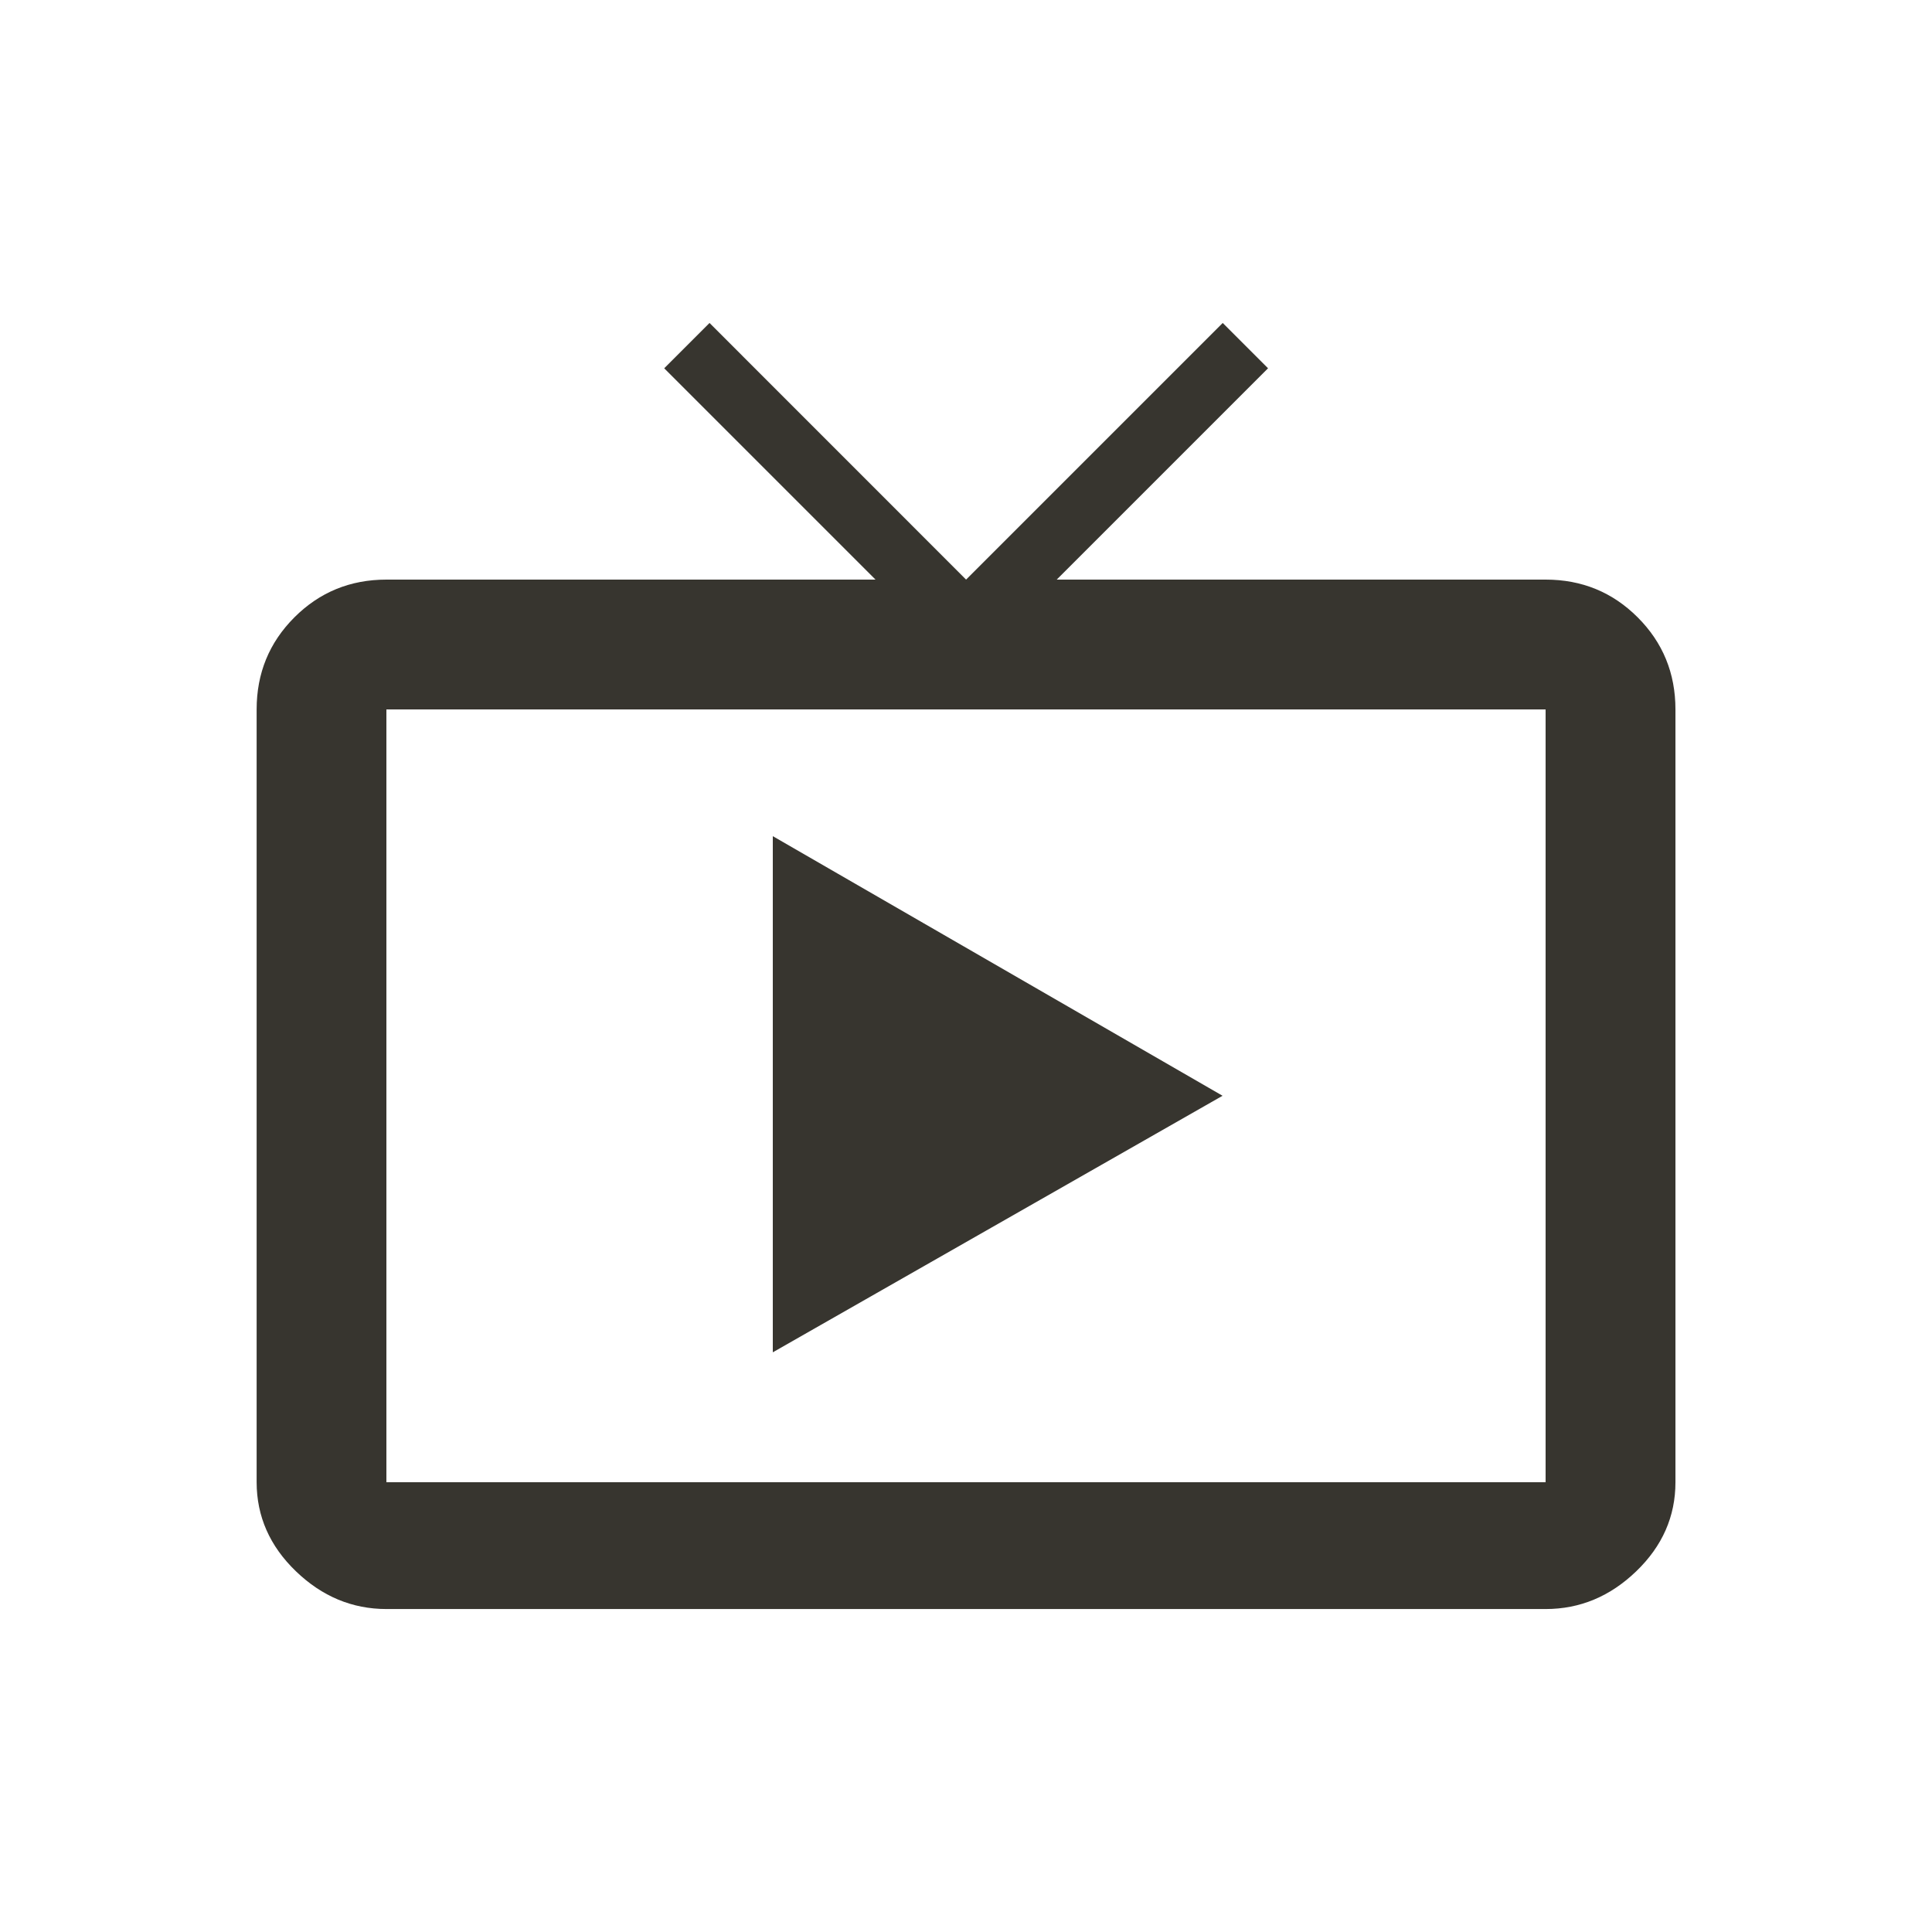 <!-- Generated by IcoMoon.io -->
<svg version="1.1" xmlns="http://www.w3.org/2000/svg" width="24" height="24" viewBox="0 0 24 24">
<title>live_tv</title>
<path fill="#37352f" d="M9.6 10.387l5.587 3.225-5.587 3.187v-6.412zM19.2 18.413v-9.6h-14.4v9.6h14.4zM19.2 7.2q0.675 0 1.144 0.469t0.469 1.144v9.6q0 0.637-0.487 1.106t-1.125 0.469h-14.4q-0.638 0-1.125-0.469t-0.488-1.106v-9.6q0-0.675 0.469-1.144t1.144-0.469h6.075l-2.625-2.625 0.563-0.563 3.187 3.188 3.188-3.188 0.563 0.563-2.625 2.625h6.075z"></path>
</svg>
